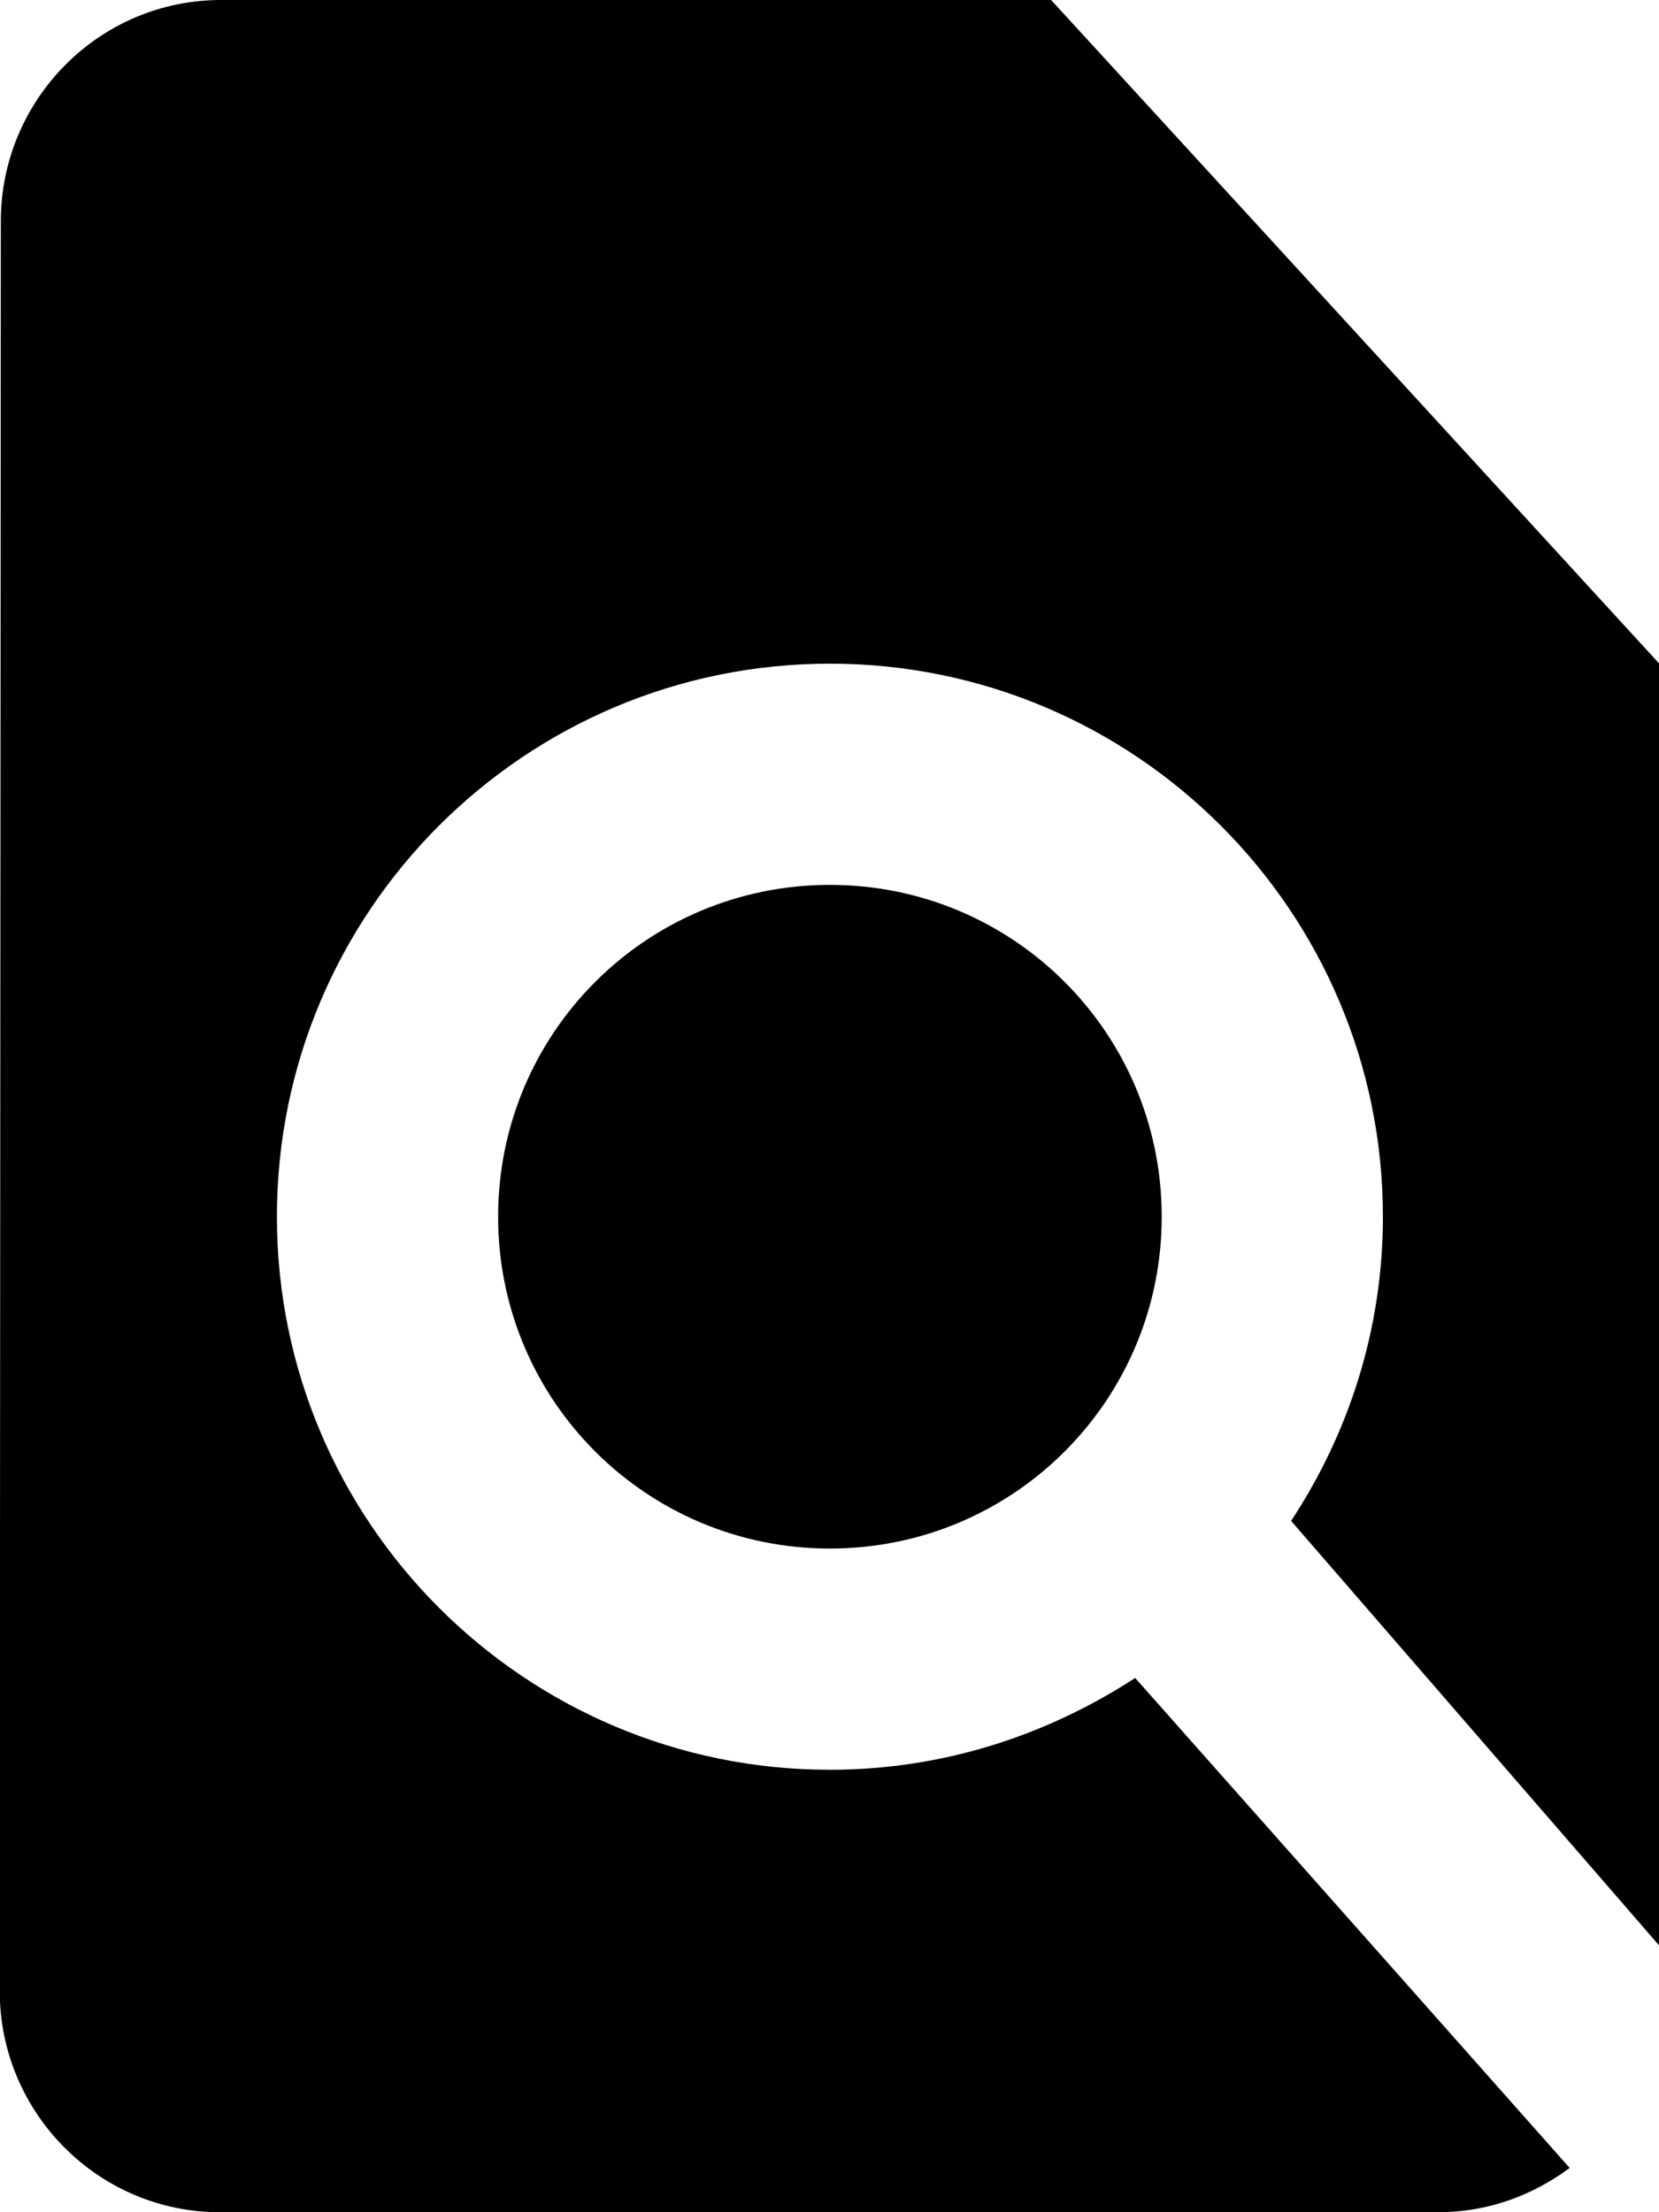 <?xml version="1.0" encoding="UTF-8"?>
<svg width="12px" height="16px" viewBox="0 0 12 16" version="1.1" xmlns="http://www.w3.org/2000/svg" xmlns:xlink="http://www.w3.org/1999/xlink">
    <!-- Generator: Sketch 46.2 (44496) - http://www.bohemiancoding.com/sketch -->
    <title>Atoms/Icons/Navigational/Engagement/insight</title>
    <desc>Created with Sketch.</desc>
    <defs>
        <path d="M7.603,10.8 C7.603,12.128 8.675,13.2 10.003,13.2 C11.331,13.2 12.403,12.128 12.403,10.8 C12.403,9.472 11.331,8.4 10.003,8.4 C8.675,8.4 7.603,9.472 7.603,10.8 L7.603,10.8 Z M16.002,16.072 L16.002,6.8 L11.603,2 L5.598,2 C4.718,2 4.006,2.72 4.006,3.6 L3.998,16.4 C3.998,17.28 4.71,18 5.59,18 L14.402,18 C14.762,18 15.082,17.88 15.354,17.68 L12.211,14.136 C11.571,14.552 10.819,14.8 10.003,14.8 C7.795,14.8 6.003,13.008 6.003,10.8 C6.003,8.592 7.795,6.8 10.003,6.8 C12.211,6.8 14.003,8.592 14.003,10.8 C14.003,11.616 13.755,12.368 13.339,13 L16.002,16.072 Z" id="path-1"></path>
    </defs>
    <g id="Atoms" stroke="none" stroke-width="1" fill="none" fill-rule="evenodd">
        <g id="Atoms/Icons" transform="translate(-204, -642)">
            <g id="Atoms/Icons/Navigational/Engagement/insight" transform="translate(200, 640)">
                <mask id="mask-2" fill="white">
                    <use xlink:href="#path-1"></use>
                </mask>
                <use id="Icons/Navigational/Engagement/insight" fill="#000000" fill-rule="evenodd" xlink:href="#path-1"></use>
            </g>
        </g>
    </g>
</svg>